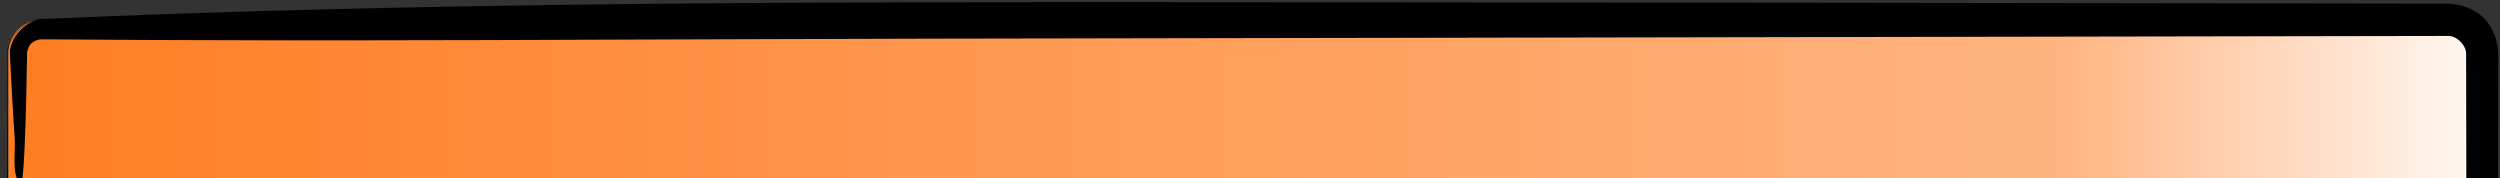 ﻿<?xml version="1.0" encoding="utf-8"?>
<!DOCTYPE svg PUBLIC "-//W3C//DTD SVG 1.1//EN" "http://www.w3.org/Graphics/SVG/1.1/DTD/svg11.dtd">
<svg xmlns="http://www.w3.org/2000/svg" xmlns:xlink="http://www.w3.org/1999/xlink" version="1.1" baseProfile="full" width="379" height="27" viewBox="0 0 379.00 27.00" preserveAspectRatio="none">
    <rect x="0" y="0" width="379.00" height="27.00" fill="#333333" stroke="none"/>
    <linearGradient id="SVGID_Fill1_" gradientUnits="objectBoundingBox" x1="-0.003" y1="0.499" x2="1.006" y2="0.499">
        <stop offset="0" stop-color="#FF7D22" stop-opacity="1" />
        <stop offset="0.819" stop-color="#FFB581" stop-opacity="1" />
        <stop offset="1" stop-color="#FFFFFF" stop-opacity="1" />
    </linearGradient>
    <path fill="url(#SVGID_Fill1_)" stroke-width="5" stroke-linejoin="round" d="M 6.271,3.027L 371.271,3.027C 374.032,3.027 376.271,5.266 376.271,8.027L 376.271,554.027C 376.271,556.789 374.032,559.027 371.271,559.027L 6.271,559.027C 3.51,559.027 1.271,556.789 1.271,554.027L 1.271,8.027C 1.271,5.266 3.51,3.027 6.271,3.027 Z " />
    <path fill="#000000" fill-opacity="1" stroke-width="0.2" stroke-linecap="round" stroke-linejoin="round" d="M 4.752,6.566C 4.381,6.948 4.153,7.497 4.107,8.027L 4.107,8.027C 4.028,12.815 3.946,17.604 3.726,22.387C 3.699,22.985 3.669,23.582 3.634,24.179C 3.604,24.678 3.572,25.177 3.533,25.676C 3.502,26.067 3.468,26.458 3.424,26.848C 3.392,27.12 3.359,27.393 3.306,27.663C 3.277,27.809 3.255,27.963 3.179,28.09L 3.043,28.1C 1.718,26.075 2.388,23.302 2.221,20.888C 1.924,16.604 1.706,12.316 1.492,8.027C 1.488,5.687 3.941,3.102 6.271,2.883L 6.271,2.883C 65.513,0.272 124.851,0.296 184.15,0.331C 246.517,0.368 308.883,0.463 371.271,0.55L 371.271,0.55C 373.175,0.648 375.207,1.394 376.554,2.744C 377.9,4.093 378.643,6.124 378.737,8.027L 378.737,8.027C 378.484,190.027 378.195,372.027 377.912,554.027L 377.912,554.027C 377.751,557.151 374.395,560.502 371.271,560.656L 371.271,560.656C 249.604,560.467 127.938,560.275 6.271,560.083L 6.271,560.083C 3.423,559.936 0.367,556.876 0.227,554.027L 0.227,554.027C 0.514,372.027 0.802,190.027 1.091,8.027L 1.091,8.027C 1.218,5.592 3.835,2.979 6.271,2.86L 16.848,2.876L 6.271,2.894L 6.271,2.894C 3.858,3.021 1.269,5.614 1.152,8.027L 1.152,8.027C 1.461,190.027 1.771,372.027 2.082,554.027L 2.082,554.027C 2.185,555.996 4.302,558.107 6.271,558.203L 6.271,558.203C 127.938,557.995 249.604,557.787 371.271,557.579L 371.271,557.579C 372.94,557.49 374.729,555.696 374.809,554.027L 374.809,554.027C 374.497,372.027 374.184,190.027 373.863,8.027L 373.863,8.027C 373.797,6.81 372.488,5.507 371.271,5.449L 371.271,5.449C 294.352,5.585 217.433,5.726 140.515,5.862C 95.767,5.941 51.017,6.326 6.271,5.96L 6.271,5.96C 5.738,5.976 5.184,6.189 4.752,6.566 Z " />
</svg>
